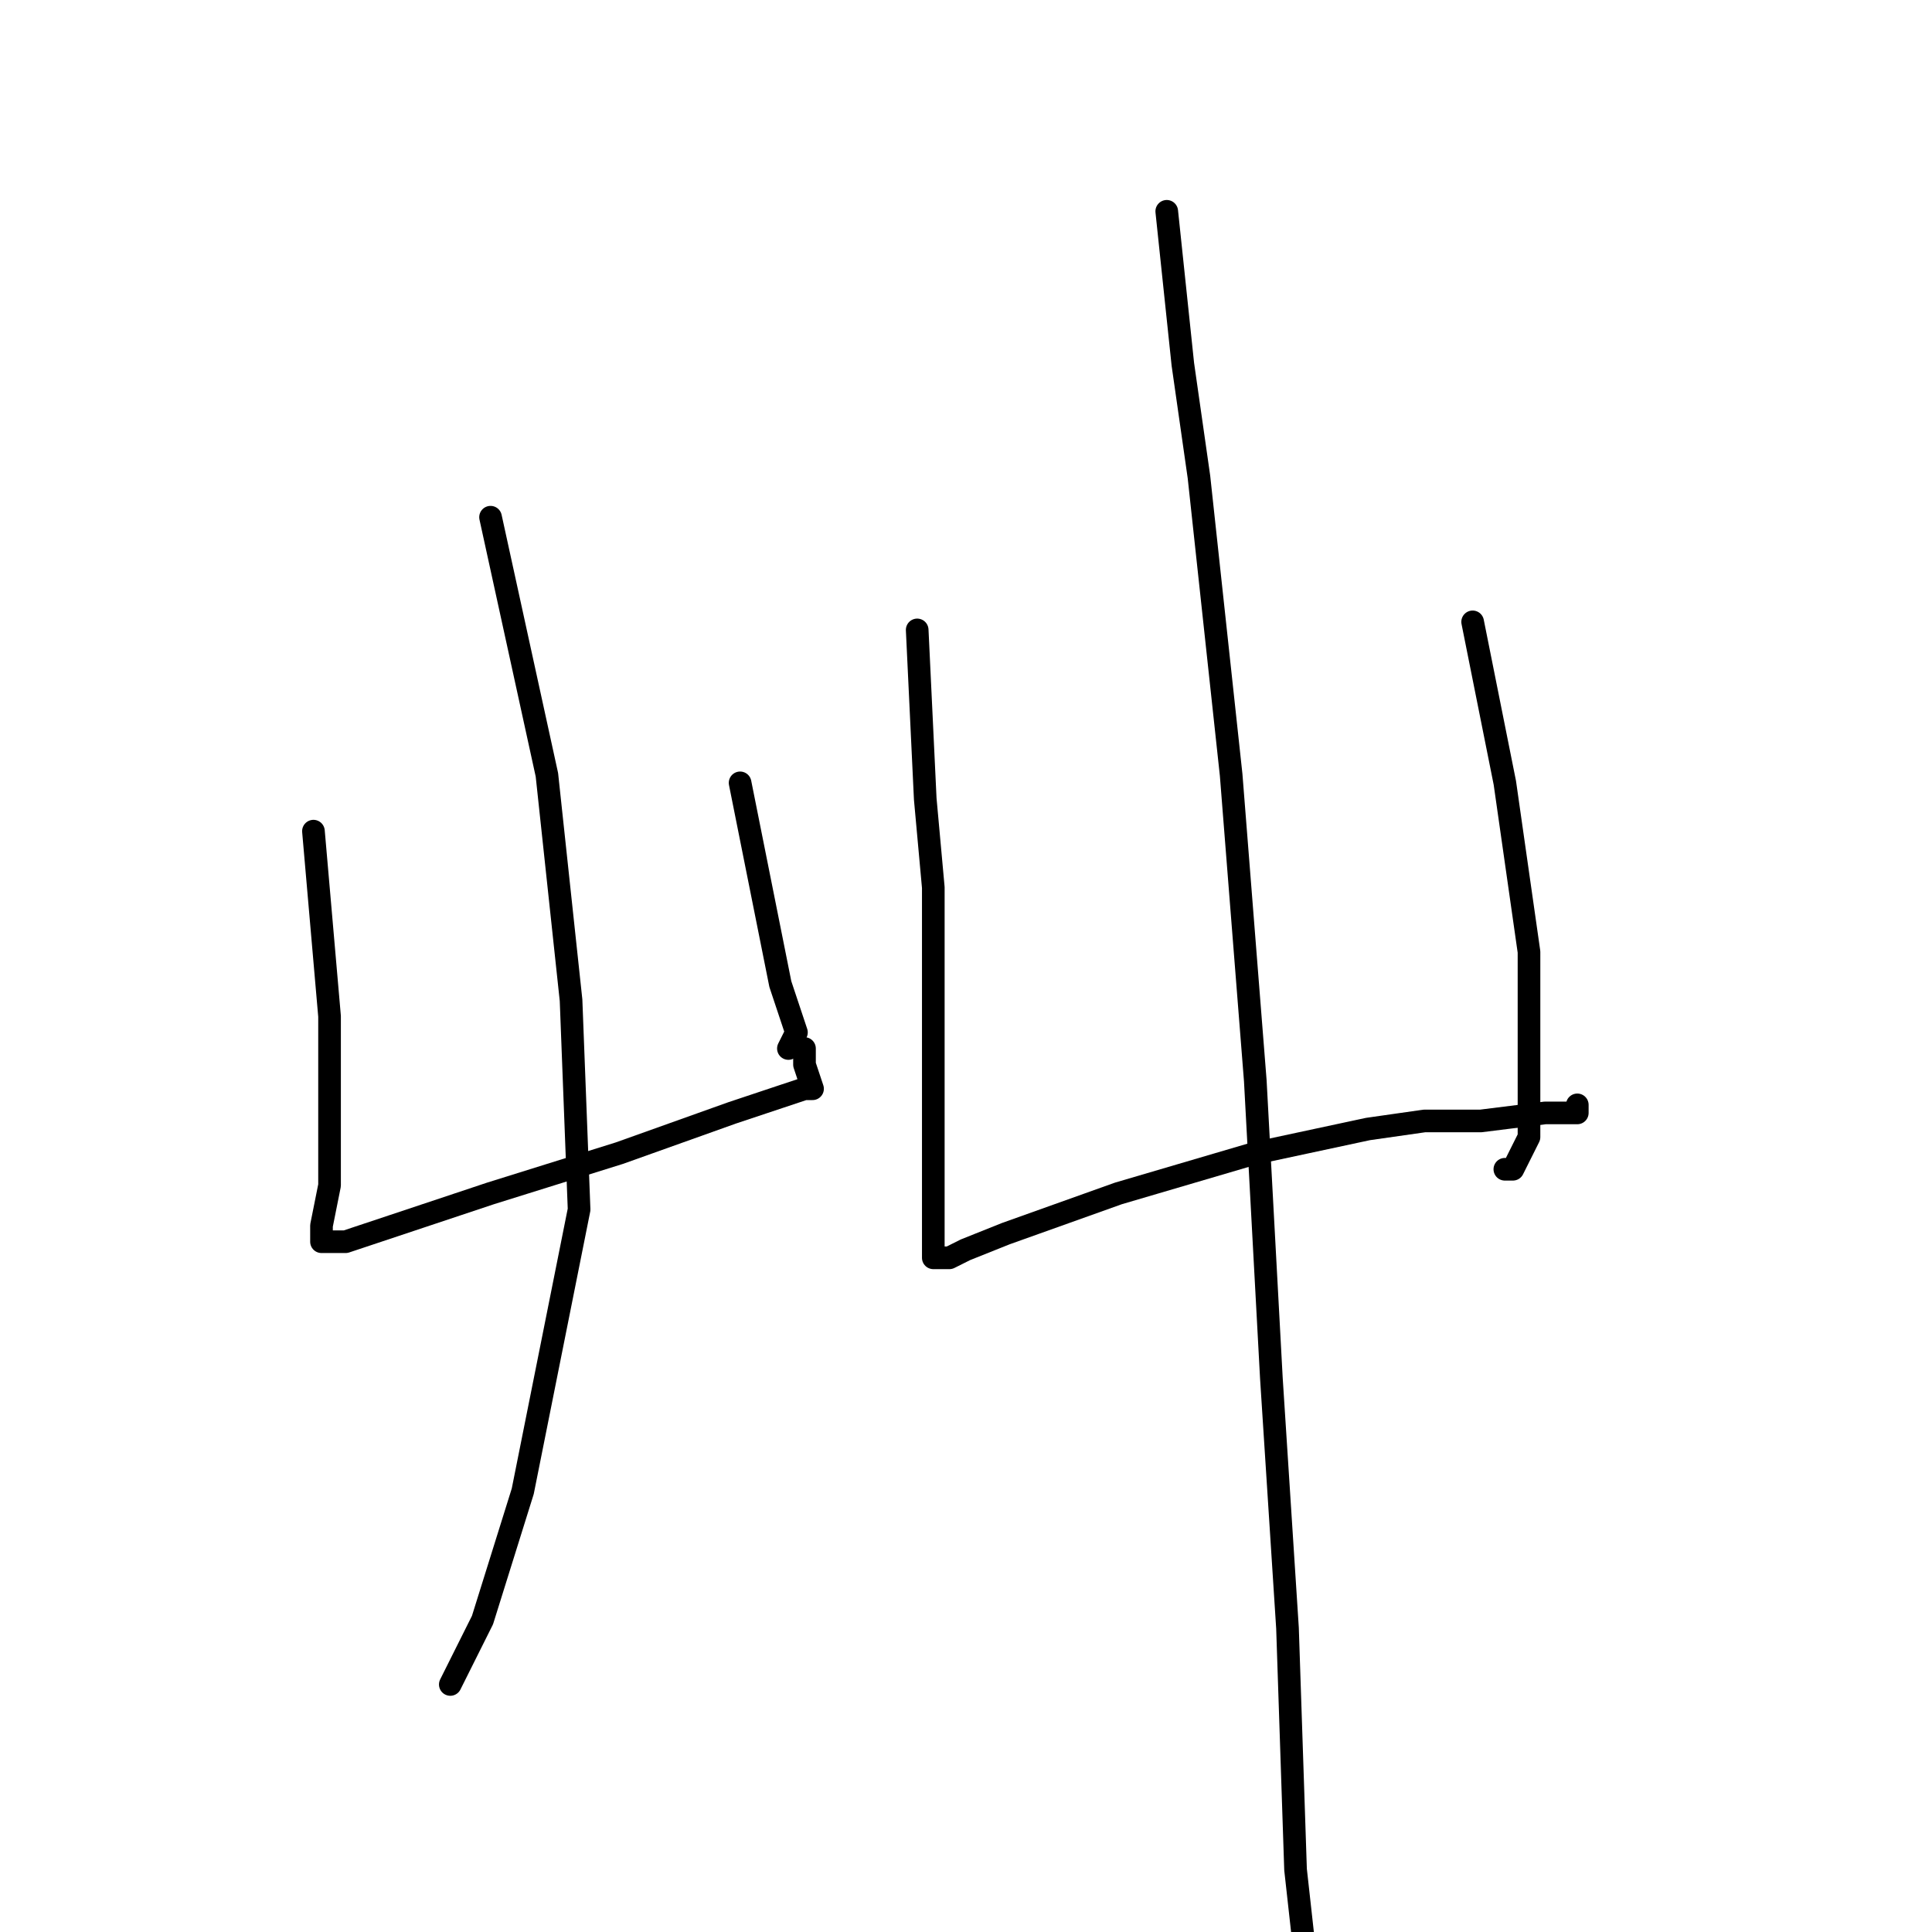 <?xml version="1.0" standalone="no"?>
    <svg width="256" height="256" xmlns="http://www.w3.org/2000/svg" version="1.1">
    <polyline stroke="black" stroke-width="3" stroke-linecap="round" fill="transparent" stroke-linejoin="round" points="41.533 110.133 43.667 134.667 43.667 140 43.667 149.6 43.667 157.067 42.6 162.4 42.6 164.533 43.667 164.533 45.8 164.533 52.2 162.4 65 158.133 82.067 152.8 97 147.467 103.4 145.333 106.6 144.267 107.667 144.267 106.6 141.067 106.6 138.933 106.6 138.933 " />
        <polyline stroke="black" stroke-width="3" stroke-linecap="round" fill="transparent" stroke-linejoin="round" points="98.067 103.733 103.4 130.4 105.533 136.8 104.467 138.933 104.467 138.933 " />
        <polyline stroke="black" stroke-width="3" stroke-linecap="round" fill="transparent" stroke-linejoin="round" points="65 68.533 72.467 102.667 75.667 132.533 76.733 160.267 69.267 197.6 63.933 214.667 59.667 223.2 59.667 223.2 " />
        <polyline stroke="black" stroke-width="3" stroke-linecap="round" fill="transparent" stroke-linejoin="round" points="121.533 83.467 122.6 105.867 123.667 117.6 123.667 146.4 123.667 156 123.667 160.267 123.667 164.533 123.667 166.667 124.733 166.667 125.8 166.667 127.933 165.6 133.267 163.467 148.2 158.133 166.333 152.8 181.267 149.6 188.733 148.533 196.2 148.533 204.733 147.467 206.867 147.467 209 147.467 209 146.4 209 146.4 " />
        <polyline stroke="black" stroke-width="3" stroke-linecap="round" fill="transparent" stroke-linejoin="round" points="195.133 82.4 199.4 103.733 202.6 126.133 202.6 143.2 202.6 150.667 200.467 154.933 199.4 154.933 199.4 154.933 " />
        <polyline stroke="black" stroke-width="3" stroke-linecap="round" fill="transparent" stroke-linejoin="round" points="154.6 28 156.733 48.267 158.867 63.2 163.133 102.667 166.333 143.2 168.467 182.667 170.6 215.733 171.667 247.733 172.733 257.333 172.733 262.667 172.733 262.667 " />
        </svg>